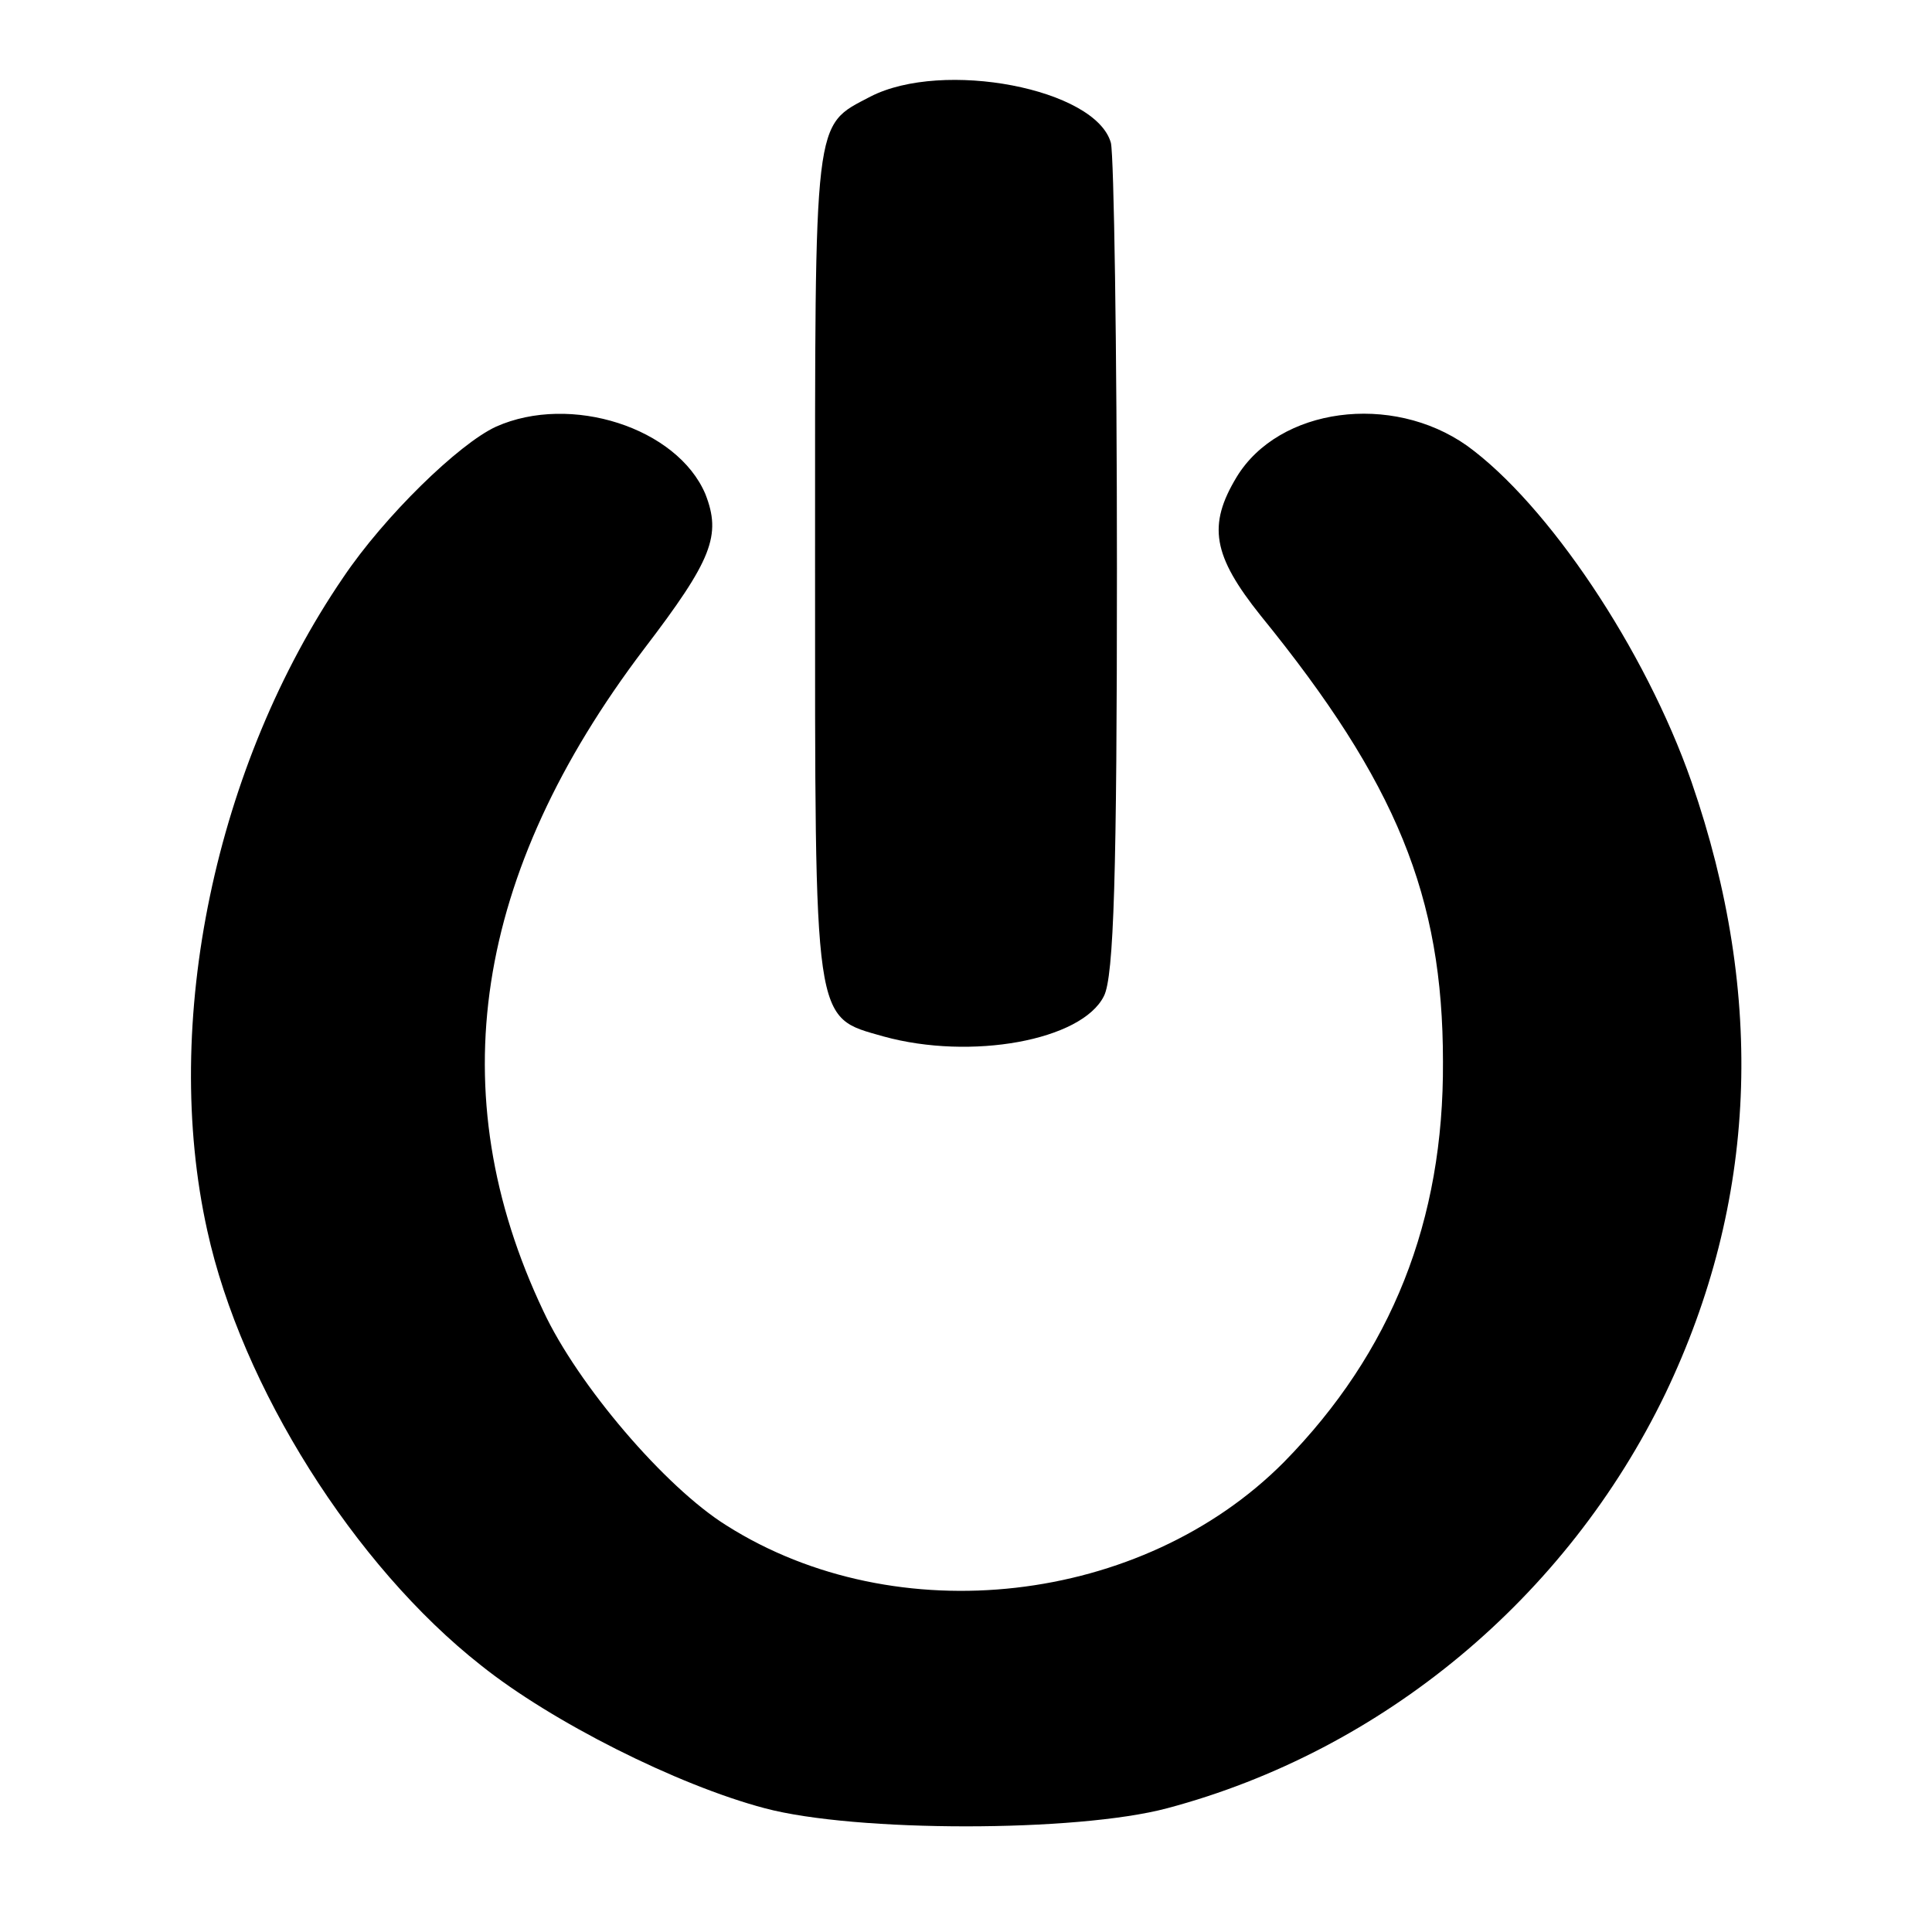 <?xml version="1.0" standalone="no"?>
<!DOCTYPE svg PUBLIC "-//W3C//DTD SVG 20010904//EN"
 "http://www.w3.org/TR/2001/REC-SVG-20010904/DTD/svg10.dtd">
<svg version="1.0" xmlns="http://www.w3.org/2000/svg"
 width="192pt" height="192pt" viewBox="0 0 192 192"
 preserveAspectRatio="xMidYMid meet">
<g transform="translate(0,192) scale(0.1,-0.1)"
fill="#000000" stroke="none">
<path d="M865 1824 c-57 -30 -55 -15 -55 -464 0 -463 -2 -450 68 -470 87 -24
197 -4 219 40 10 19 13 123 13 425 0 220 -3 410 -6 423 -15 54 -167 83 -239
46z"/>
<path d="M493 1496 c-37 -17 -111 -89 -152 -150 -127 -186 -181 -442 -135
-649 34 -155 146 -333 272 -432 70 -56 195 -119 282 -142 90 -24 310 -24 400
0 214 57 397 209 495 412 91 190 100 394 26 608 -46 132 -143 276 -223 334
-75 53 -187 38 -229 -31 -29 -48 -24 -78 24 -138 135 -166 181 -279 181 -443
1 -158 -51 -289 -158 -398 -141 -142 -385 -170 -554 -63 -61 38 -148 140 -182
213 -103 217 -69 435 100 658 68 89 77 113 61 154 -28 66 -134 100 -208 67z"/>
</g>
</svg>
